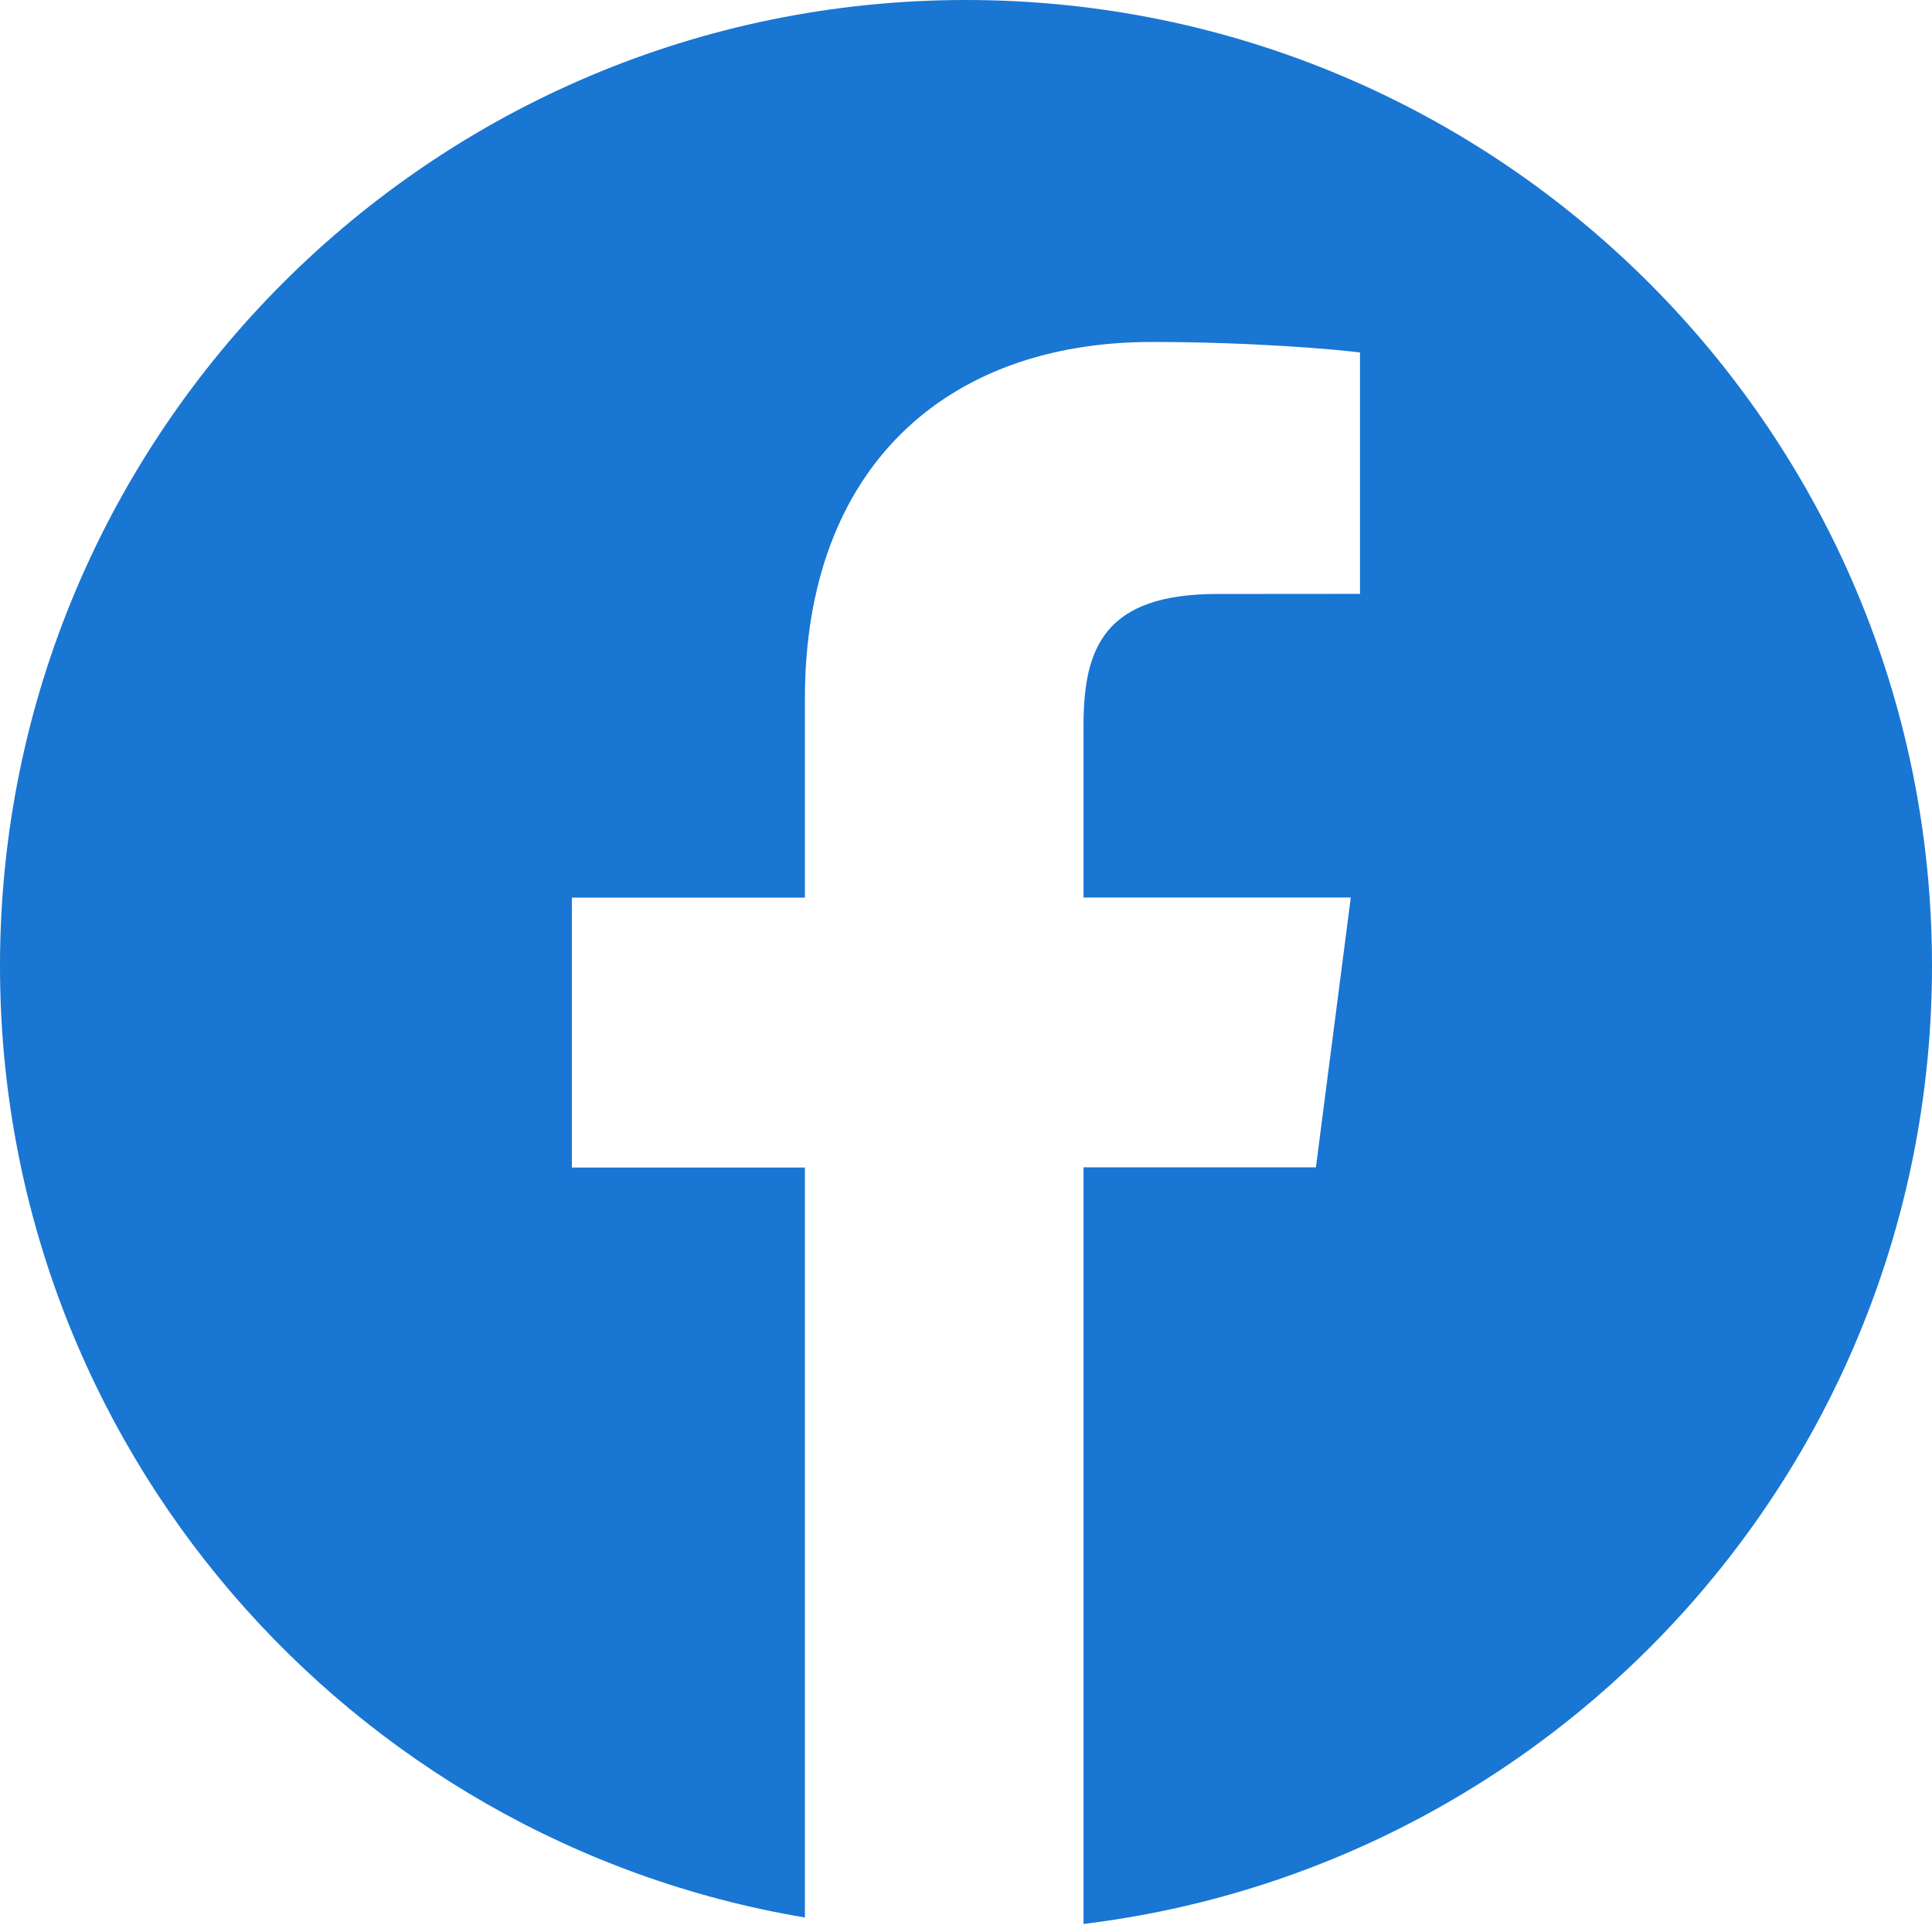 <svg width="18" height="18" viewBox="0 0 18 18" fill="none" xmlns="http://www.w3.org/2000/svg">
<path d="M9 0C4.03 0 0 4.03 0 9C0 13.458 3.245 17.15 7.499 17.865V10.878H5.328V8.363H7.499V6.509C7.499 4.358 8.813 3.186 10.732 3.186C11.652 3.186 12.441 3.254 12.671 3.284V5.533L11.34 5.534C10.296 5.534 10.095 6.029 10.095 6.757V8.362H12.585L12.26 10.876H10.095V17.925C14.548 17.383 18 13.597 18 8.997C18 4.03 13.97 0 9 0Z" fill="#1976D2"/>
</svg>
